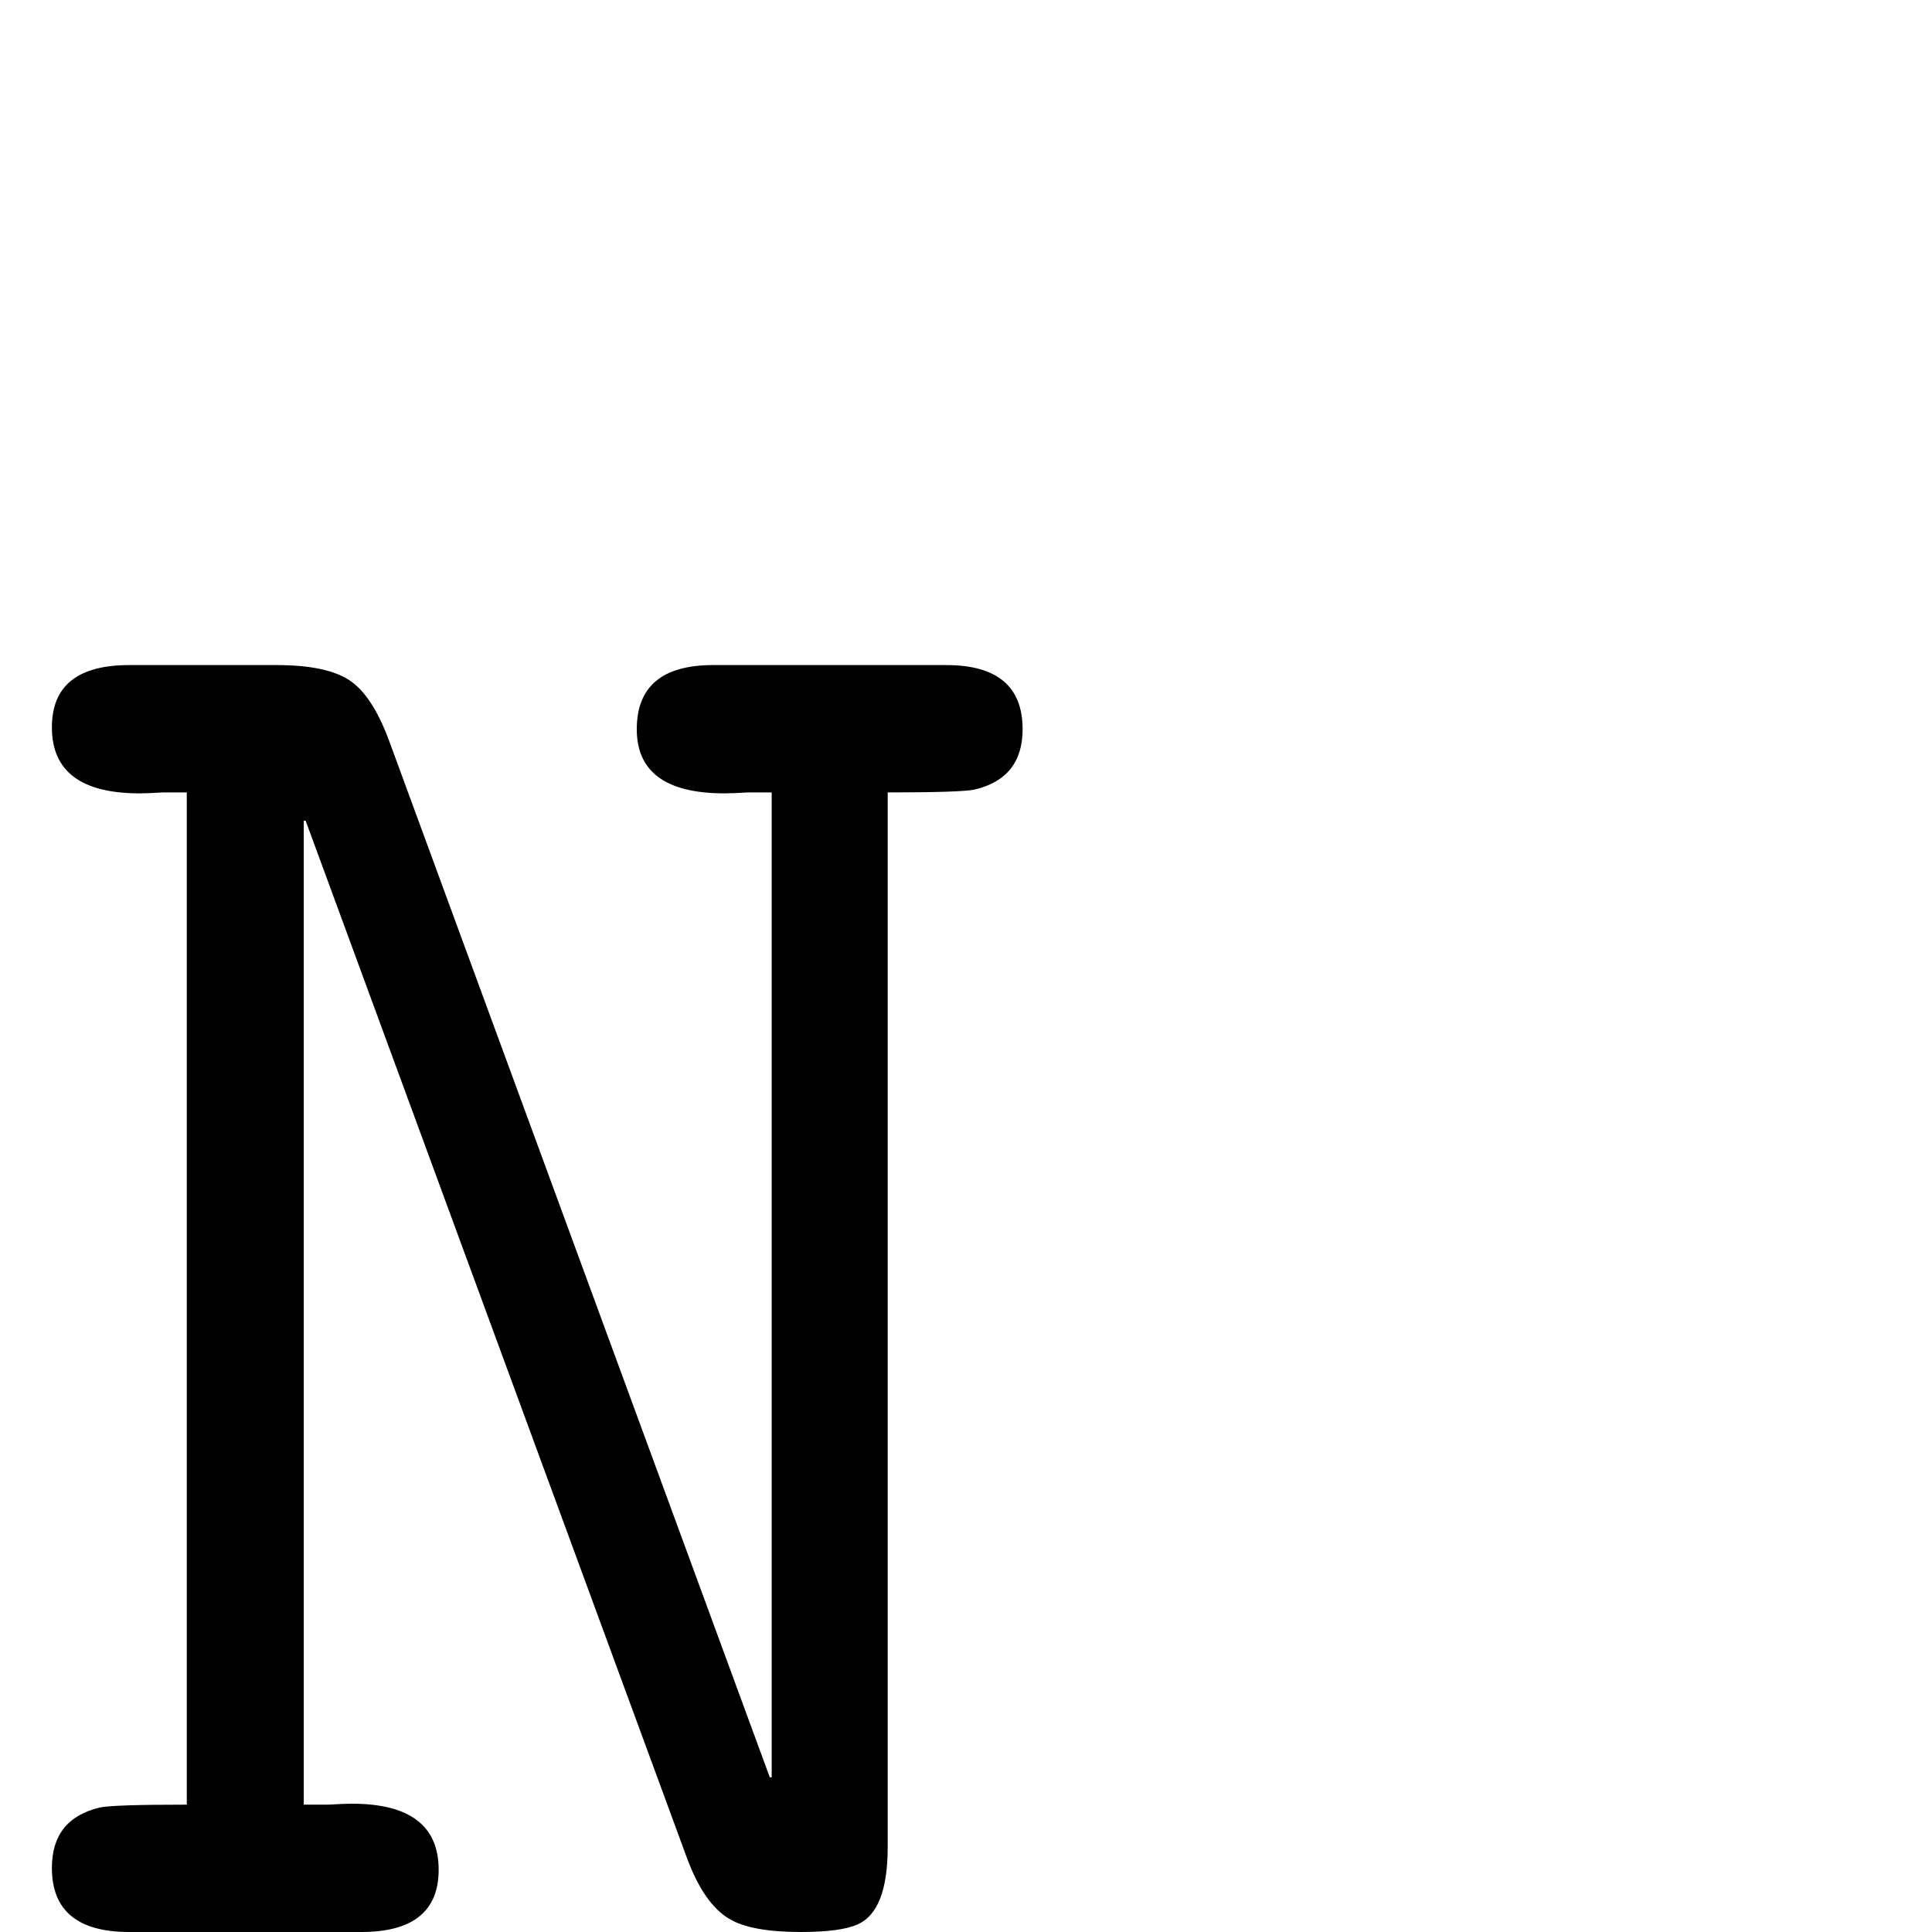 <?xml version="1.0" standalone="no"?>
<!DOCTYPE svg PUBLIC "-//W3C//DTD SVG 1.1//EN" "http://www.w3.org/Graphics/SVG/1.1/DTD/svg11.dtd" >
<svg viewBox="0 -442 2048 2048">
  <g transform="matrix(1 0 0 -1 0 1606)">
   <path fill="currentColor"
d="M1084 1275q0 -52 -51 -64q-14 -3 -92 -3v-1118q0 -68 -32 -82q-18 -8 -60 -8q-53 0 -76 14q-27 16 -45 65l-404 1099h-2v-1043h26q17 1 25 1q92 0 92 -70q0 -66 -82 -66h-246q-82 0 -82 68q0 52 51 64q14 3 92 3v1073h-25q-17 -1 -25 -1q-93 0 -93 70q0 66 82 66h156
q52 0 76.5 -15.5t42.5 -63.5l404 -1100h2v1044h-25q-17 -1 -25 -1q-93 0 -93 68t81 68h247q81 0 81 -68z" />
  </g>

</svg>

